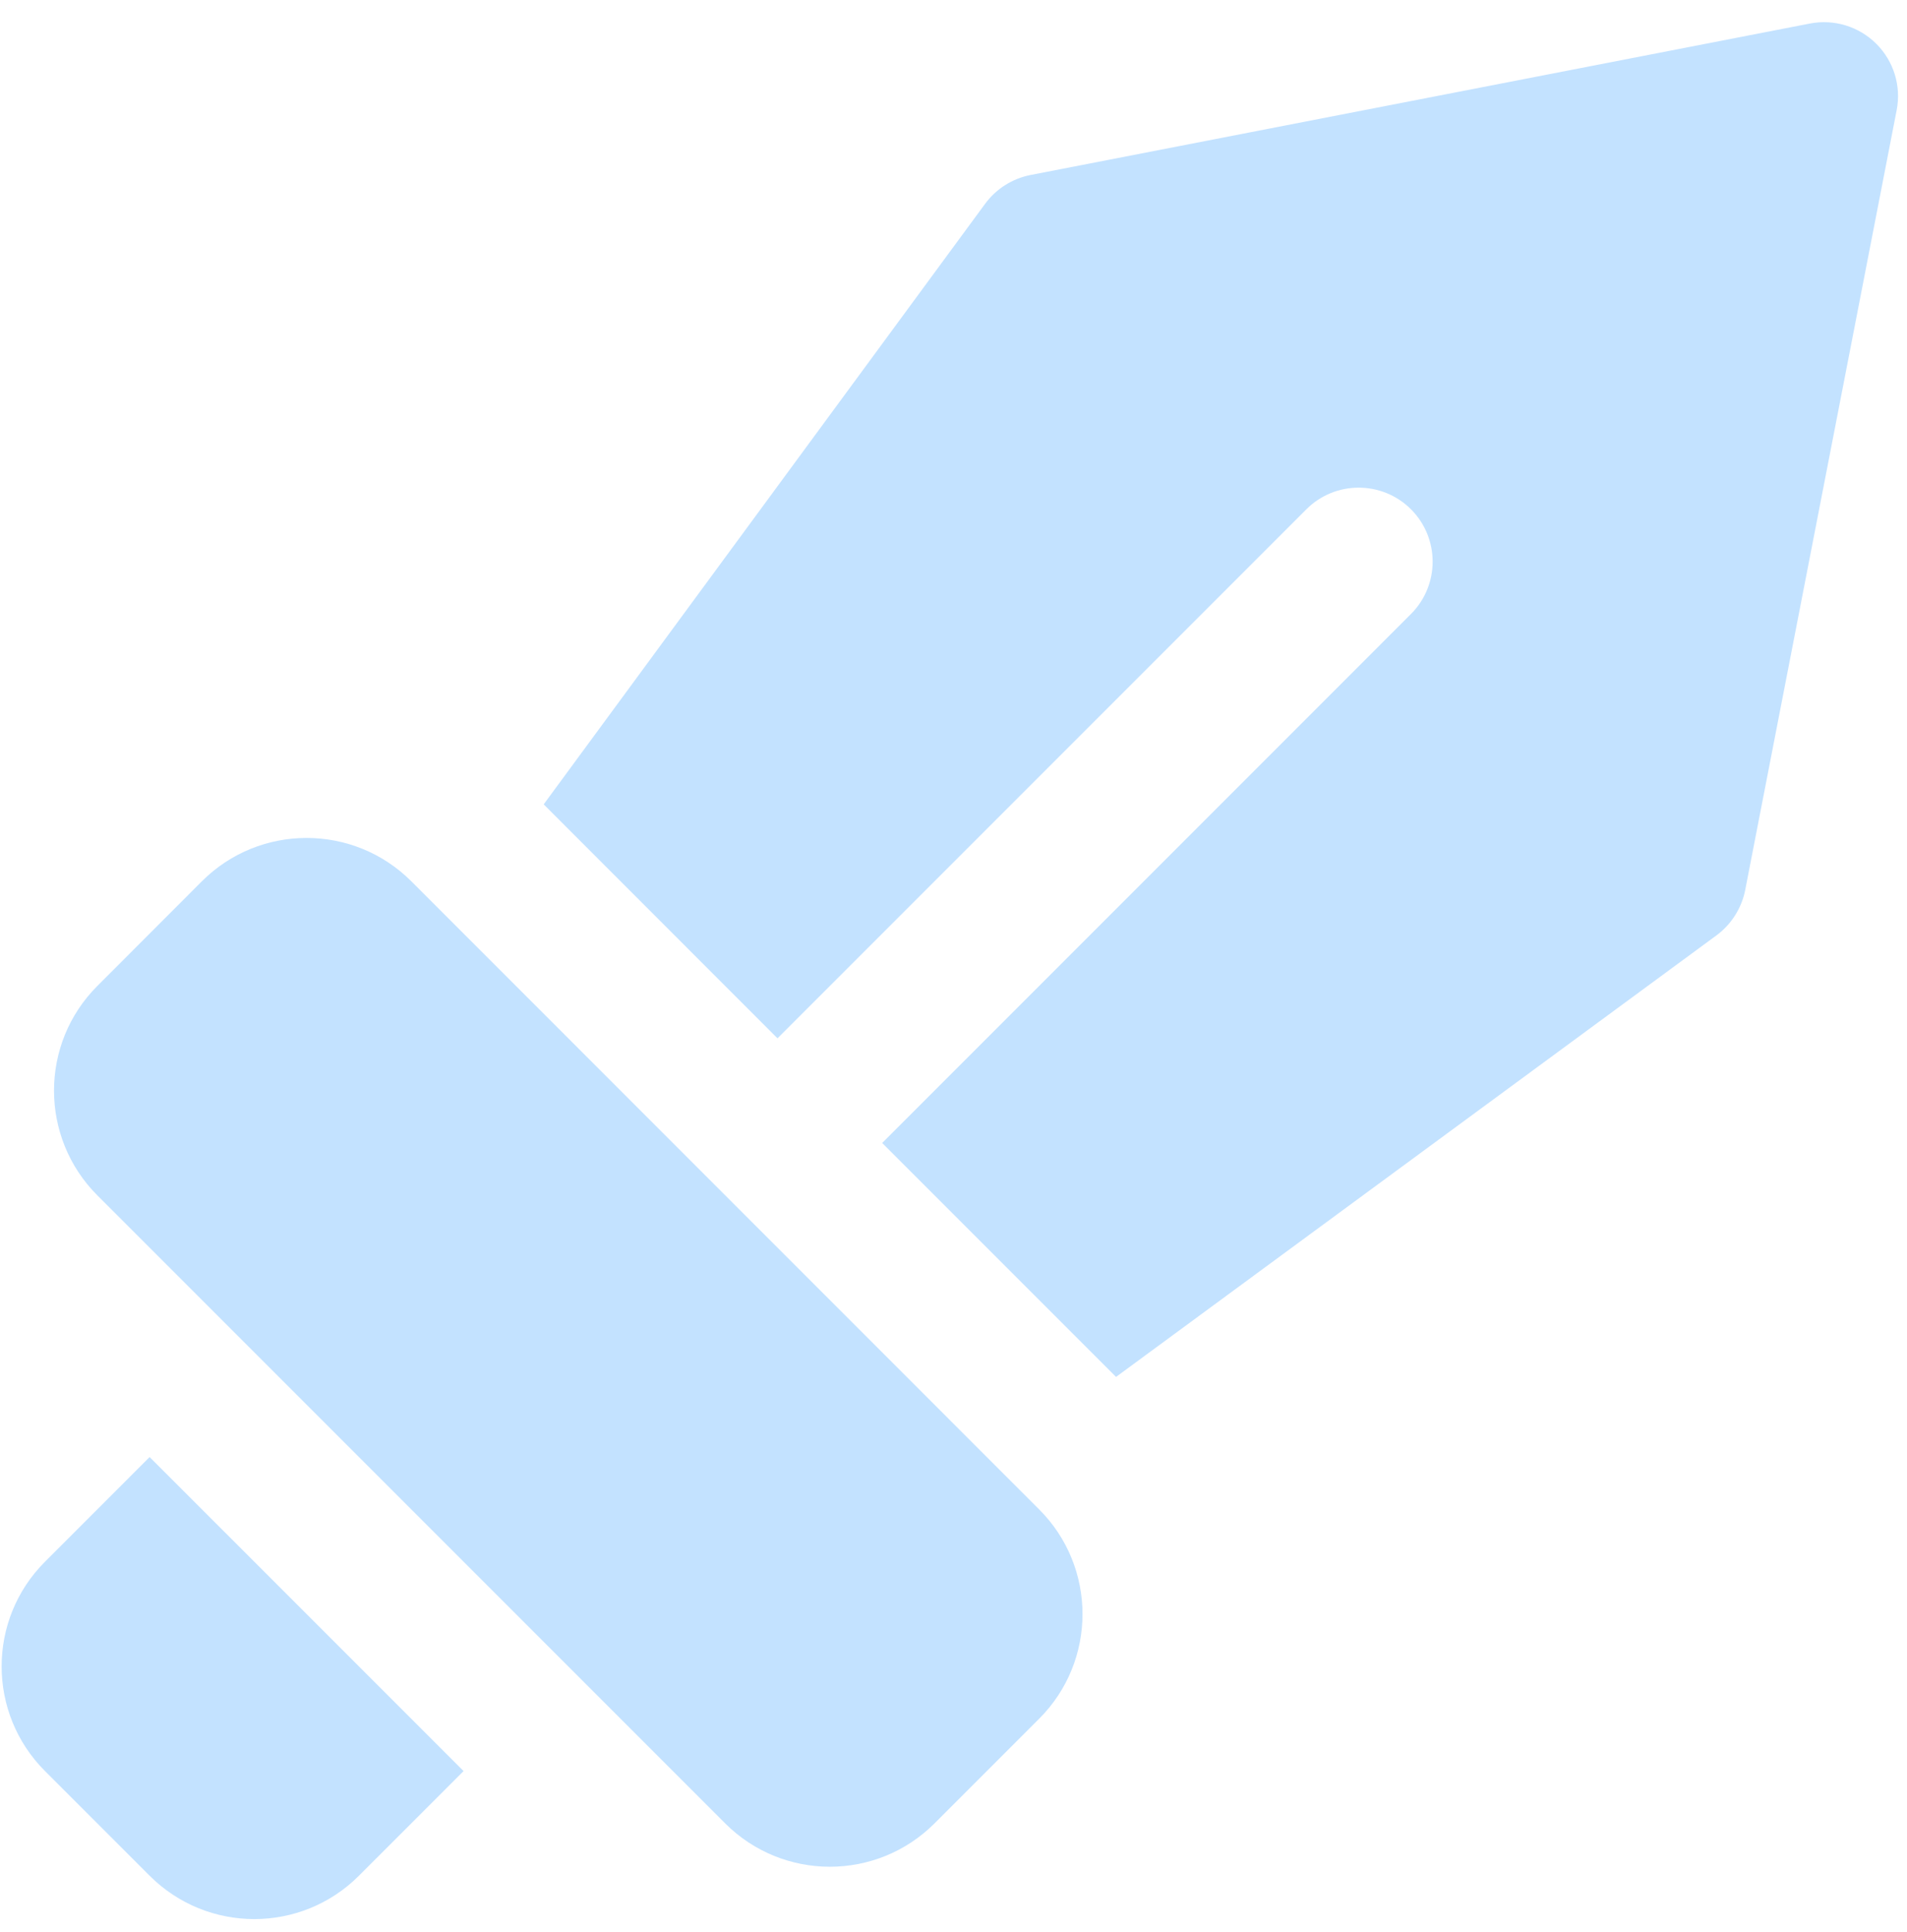 <svg width="79" height="80" viewBox="0 0 79 80" fill="none" xmlns="http://www.w3.org/2000/svg">
<path fill-rule="evenodd" clip-rule="evenodd" d="M19.205 73.346L14.87 77.68C12.476 80.075 8.592 80.075 6.198 77.68L1.864 73.346C-0.531 70.955 -0.531 67.068 1.864 64.677L6.198 60.342L19.204 73.346L19.205 73.346ZM8.365 36.496C10.759 34.105 14.643 34.105 17.038 36.496L43.048 62.51C45.443 64.901 45.443 68.788 43.048 71.179L38.714 75.513C36.32 77.907 32.436 77.907 30.041 75.513L4.031 49.503C1.64 47.108 1.64 43.224 4.031 40.834L8.365 36.496ZM36.546 47.335L58.452 25.427C59.648 24.231 59.648 22.288 58.452 21.092C57.257 19.897 55.313 19.897 54.118 21.092L32.209 43.001L22.523 33.311L40.811 8.438C41.268 7.819 41.94 7.393 42.697 7.246L74.979 0.974C75.978 0.781 77.011 1.096 77.731 1.817C78.452 2.537 78.768 3.567 78.571 4.566L72.299 36.852C72.152 37.606 71.726 38.28 71.107 38.737L46.234 57.023L36.547 47.336L36.546 47.335Z" fill="#C3E2FF"/>
</svg>
